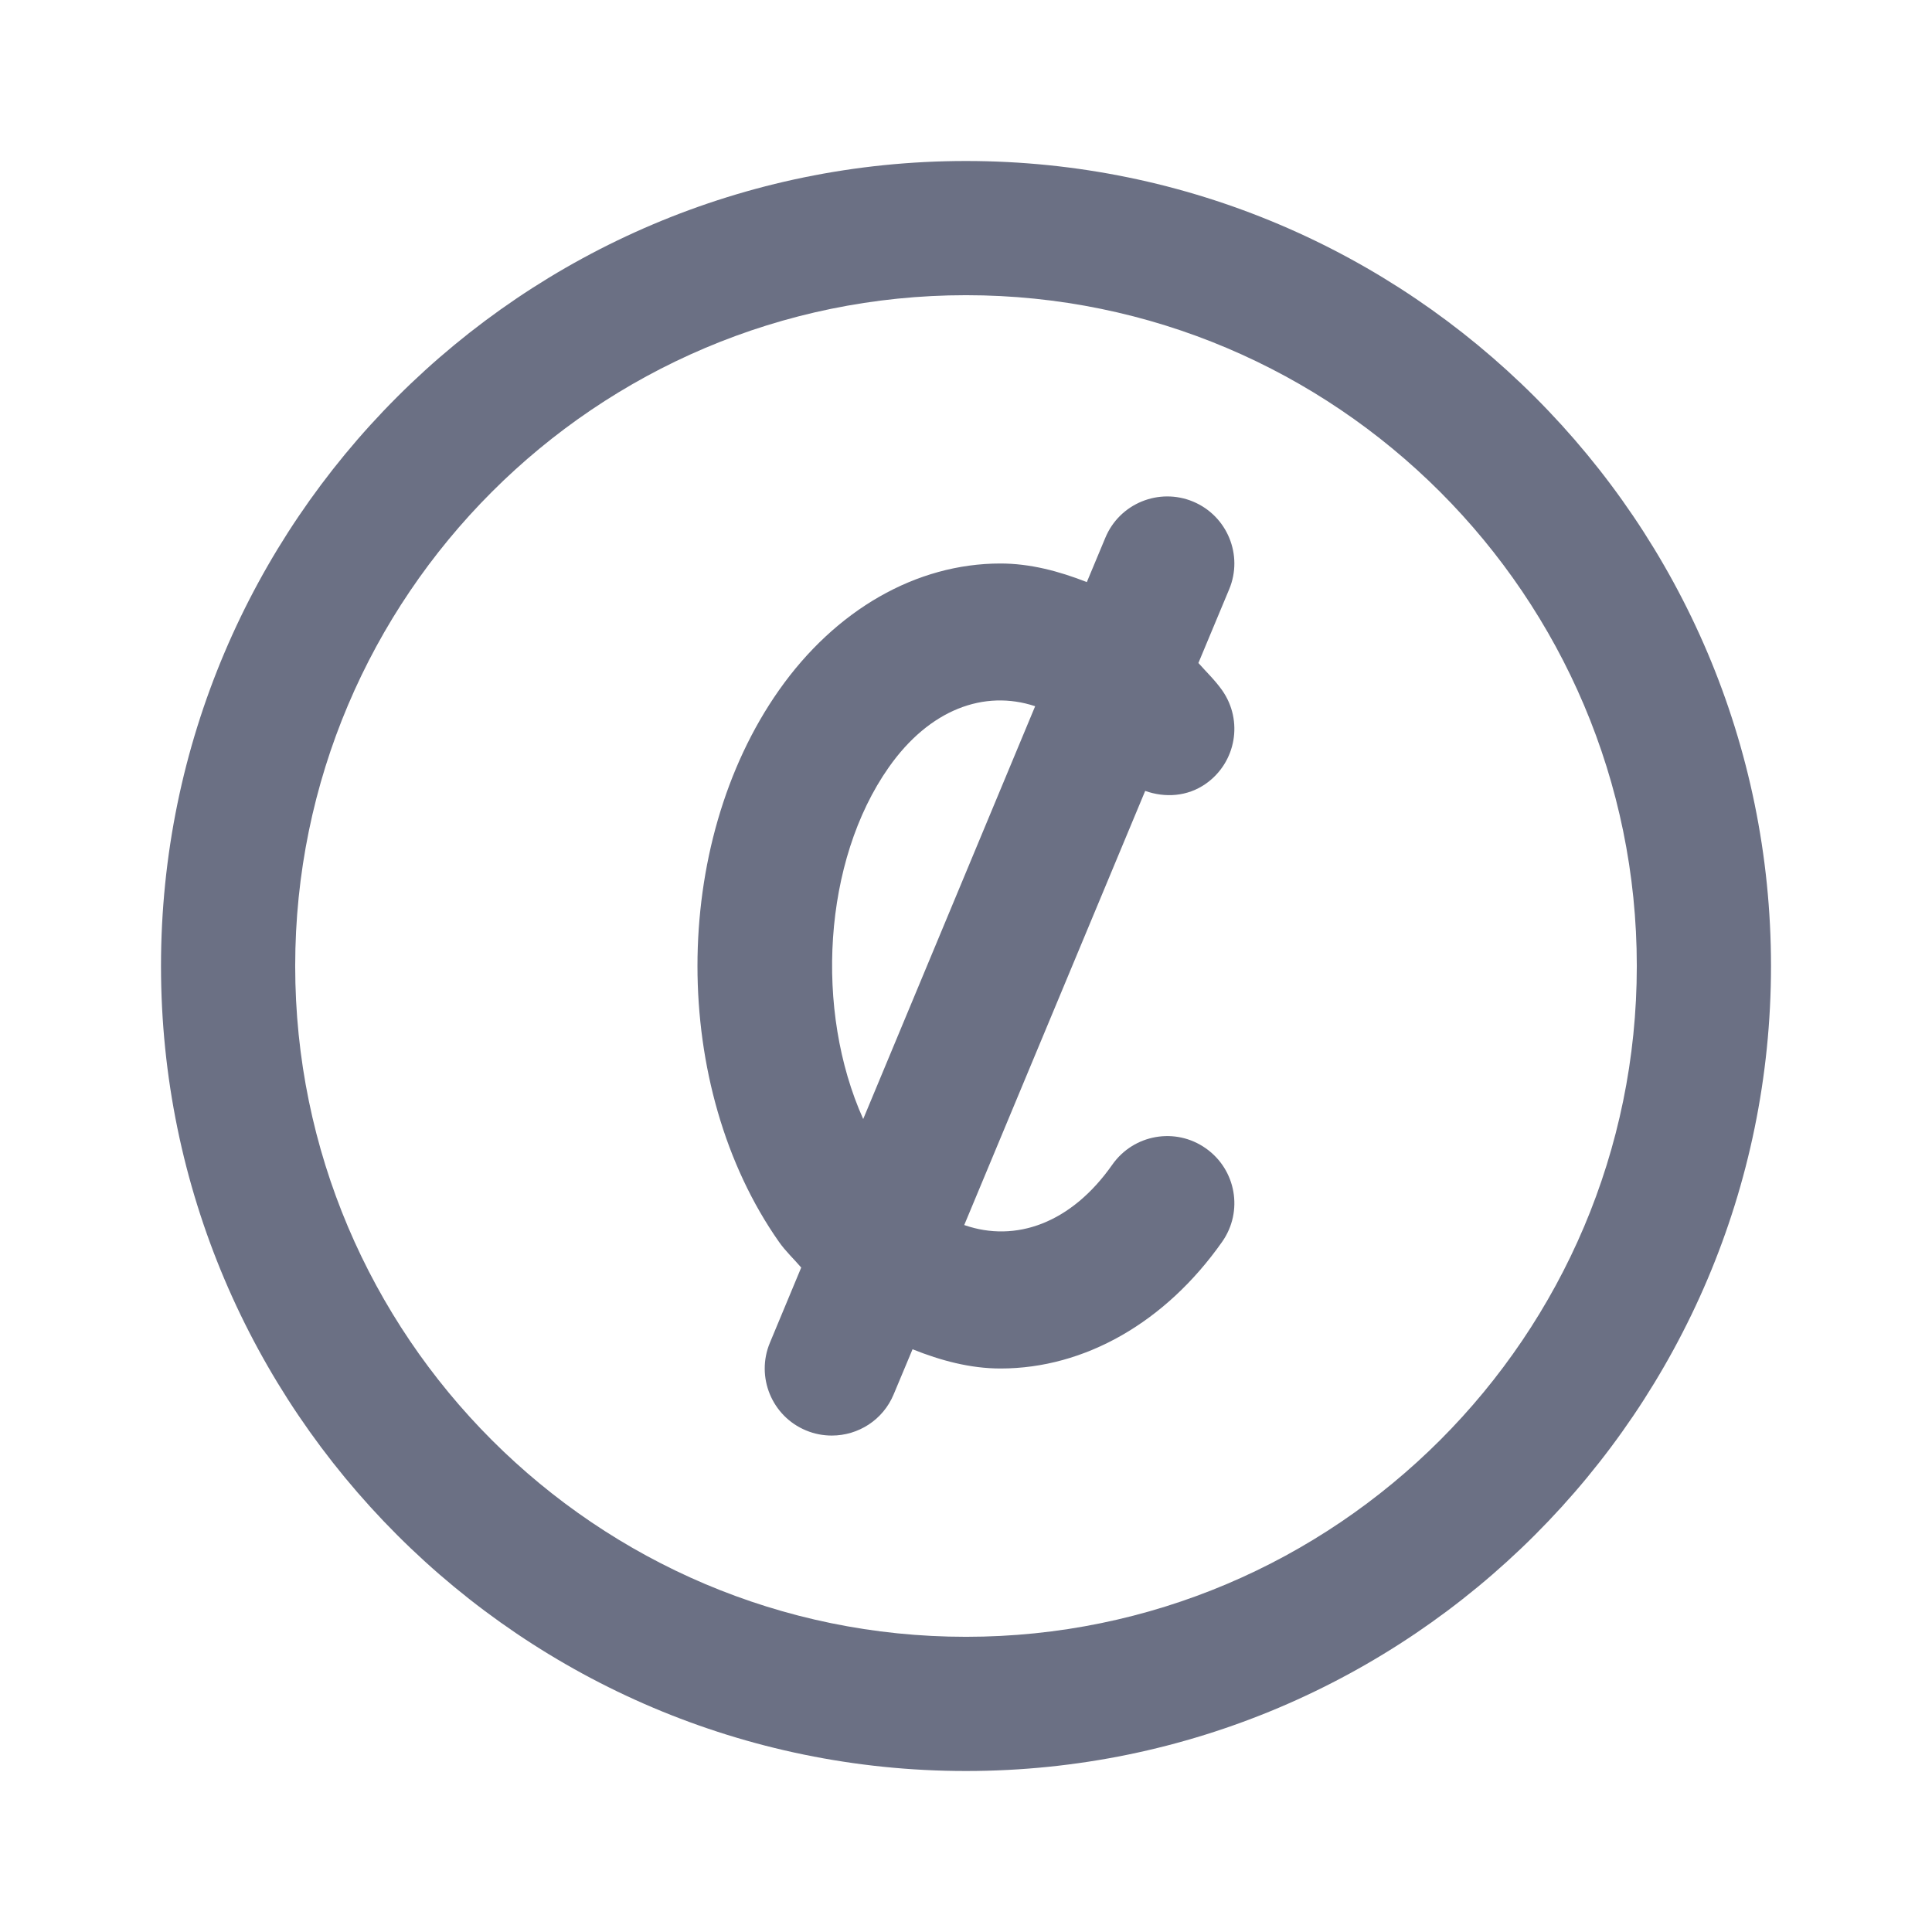 <svg width="24" height="24" viewBox="0 0 24 24" fill="none" xmlns="http://www.w3.org/2000/svg">
<path fill-rule="evenodd" clip-rule="evenodd" d="M12 22C6.486 22 2 17.513 2 12C2 6.486 6.486 2 12 2C17.514 2 22 6.486 22 12C22 17.513 17.514 22 12 22ZM12 3.667C7.405 3.667 3.667 7.405 3.667 12C3.667 16.595 7.405 20.333 12 20.333C16.595 20.333 20.333 16.595 20.333 12C20.333 7.405 16.595 3.667 12 3.667ZM14.887 8.236C14.986 8.348 15.092 8.448 15.182 8.575C15.447 8.952 15.356 9.471 14.979 9.736C14.749 9.897 14.472 9.912 14.226 9.825L11.978 15.218C12.616 15.44 13.307 15.197 13.818 14.467C14.083 14.091 14.602 13.999 14.979 14.265C15.356 14.53 15.447 15.049 15.182 15.426C14.479 16.426 13.475 17 12.429 17C12.429 17 12.429 17 12.428 17C12.053 17 11.688 16.902 11.336 16.761L11.102 17.32C10.969 17.641 10.66 17.833 10.333 17.833C10.226 17.833 10.117 17.813 10.012 17.769C9.588 17.593 9.387 17.104 9.564 16.68L9.953 15.746C9.861 15.638 9.76 15.546 9.676 15.426C8.327 13.504 8.327 10.495 9.676 8.575C10.38 7.574 11.383 7 12.428 7C12.797 7 13.154 7.095 13.501 7.231L13.731 6.68C13.908 6.253 14.398 6.055 14.821 6.231C15.245 6.408 15.447 6.896 15.269 7.321L14.887 8.236ZM11.04 9.533C10.223 10.696 10.118 12.555 10.723 13.901L12.859 8.773C12.227 8.563 11.546 8.812 11.04 9.533Z" fill="#6B7084"/>
</svg>
